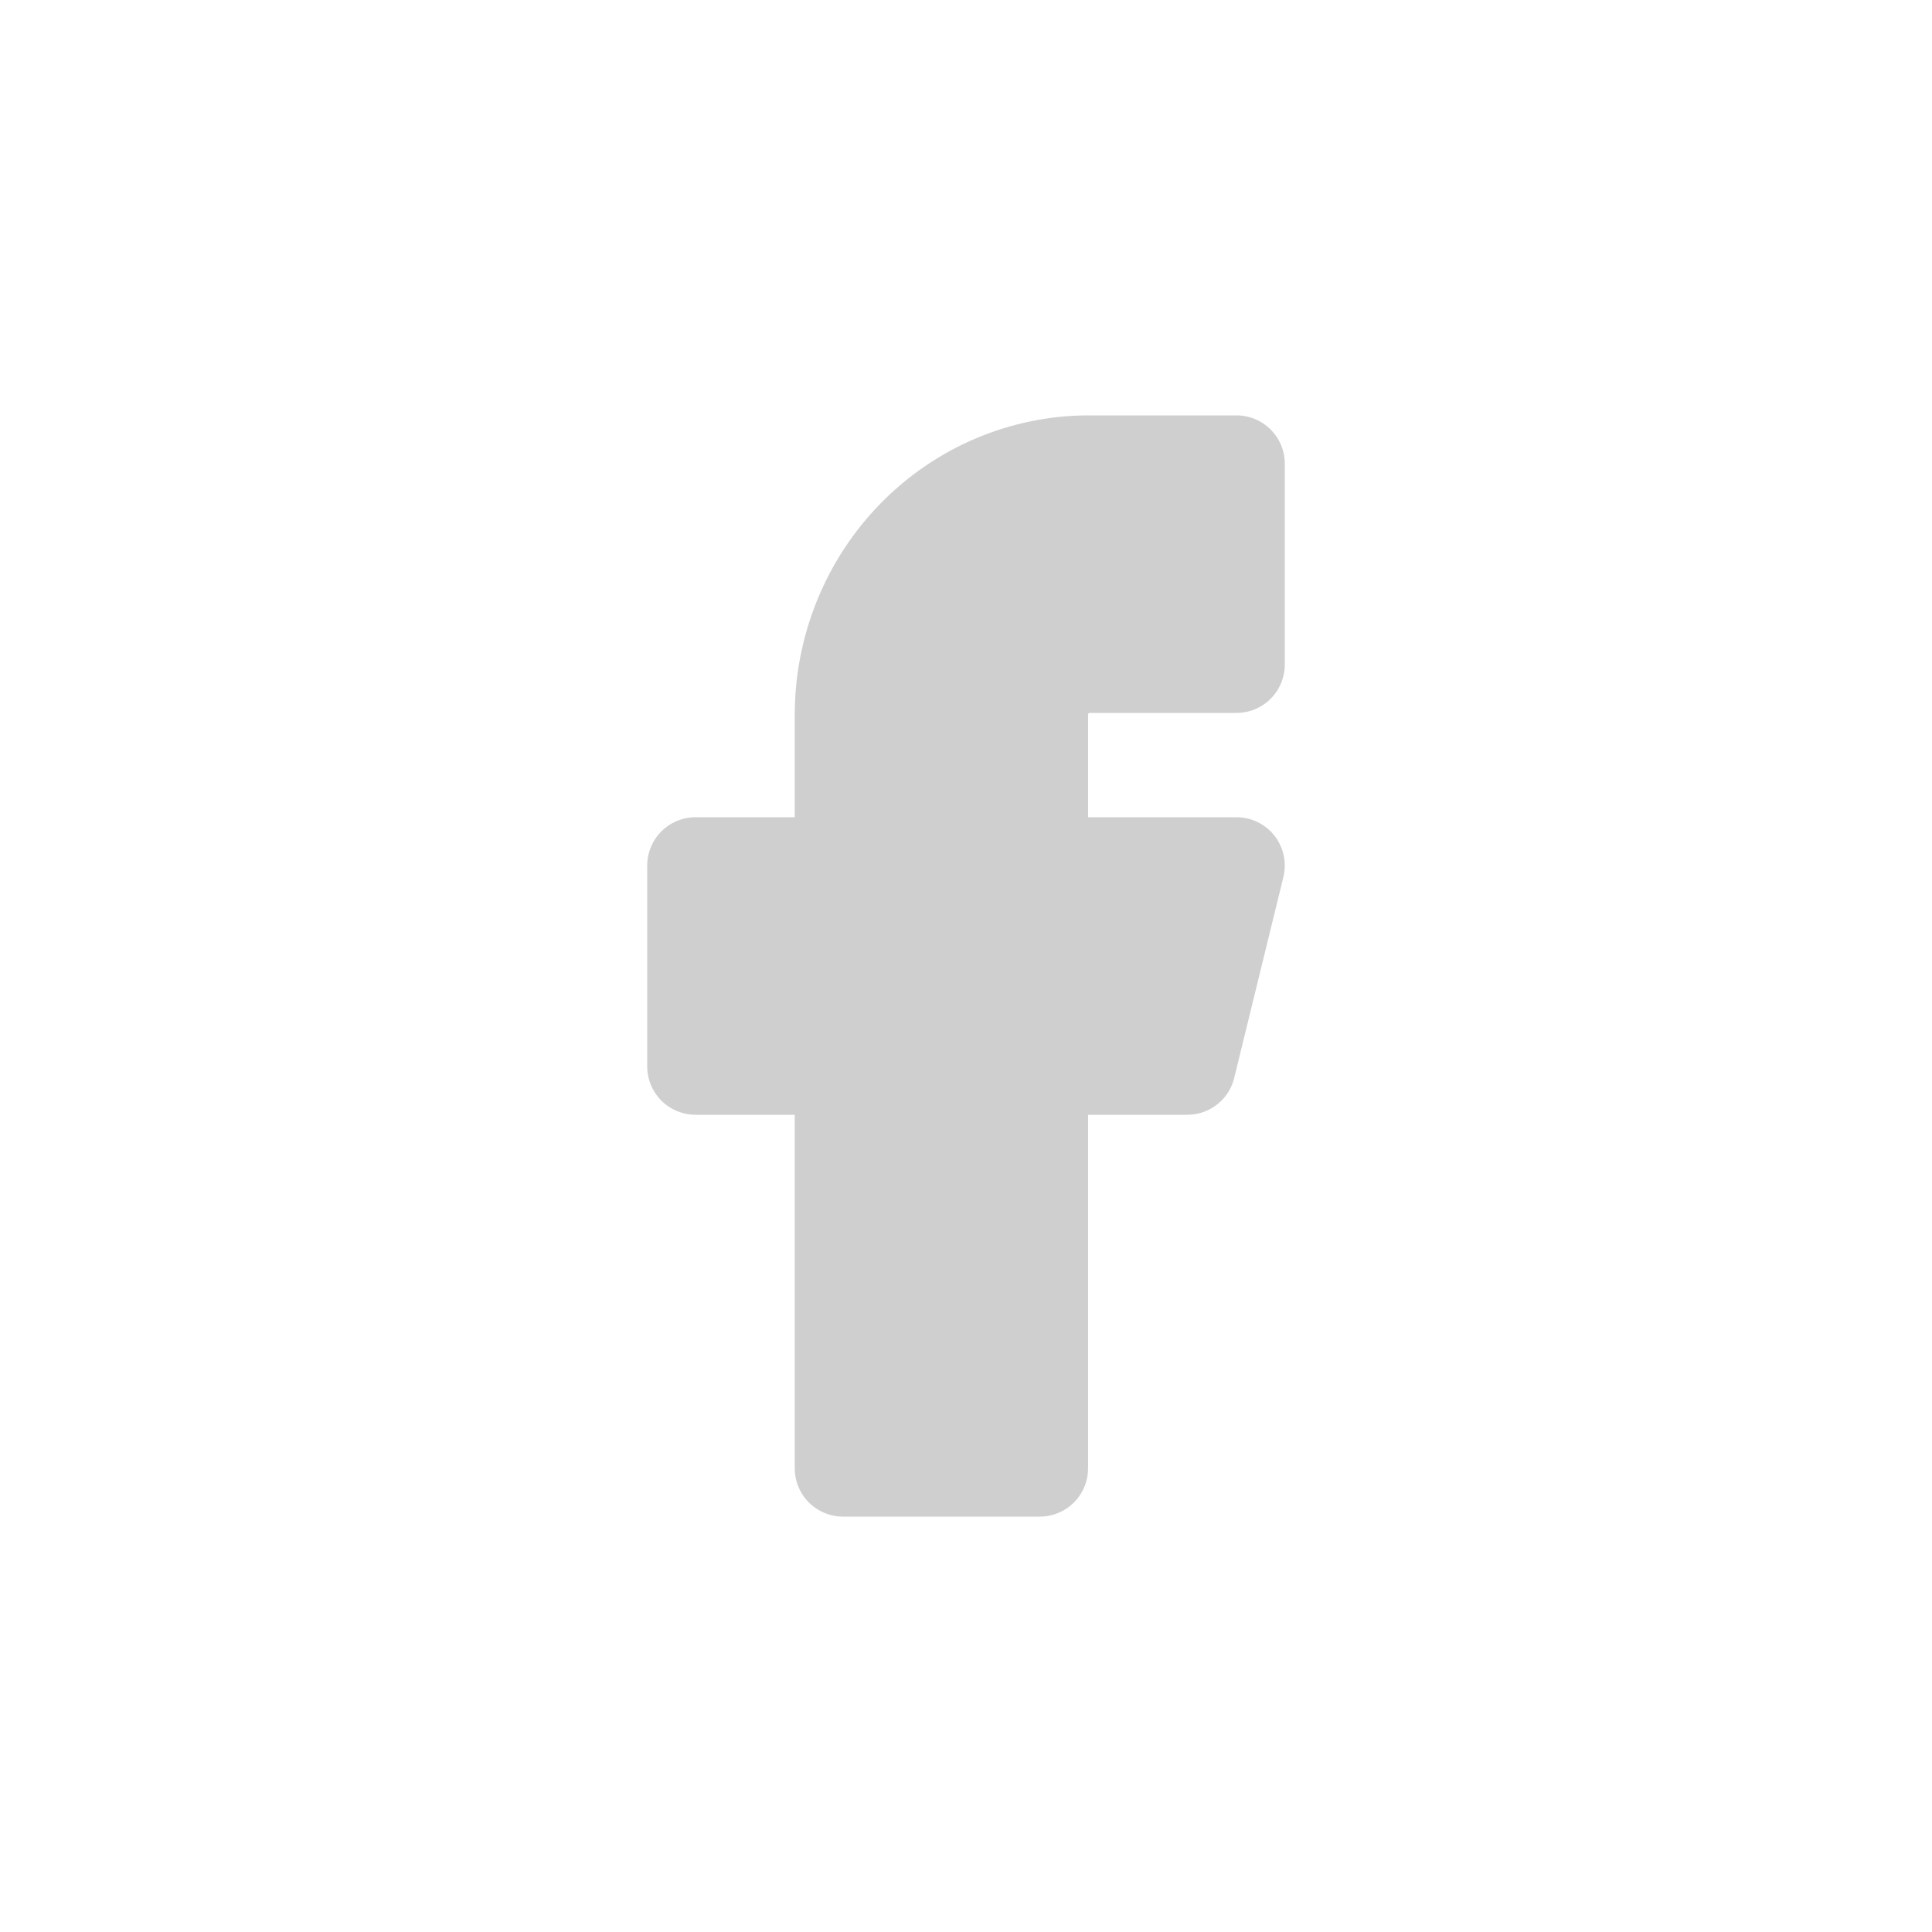 <svg width="50" height="50" viewBox="0 0 50 50" fill="none" xmlns="http://www.w3.org/2000/svg">
<path d="M32 12H28.182C26.494 12 24.875 12.685 23.682 13.904C22.489 15.123 21.818 16.776 21.818 18.5V22.4H18V27.6H21.818V38H26.909V27.6H30.727L32 22.4H26.909V18.5C26.909 18.155 27.043 17.825 27.282 17.581C27.52 17.337 27.844 17.2 28.182 17.2H32V12Z" fill="#CFCFCF" stroke="#CFCFCF" stroke-width="2.5" stroke-linecap="round" stroke-linejoin="round"/>
</svg>
